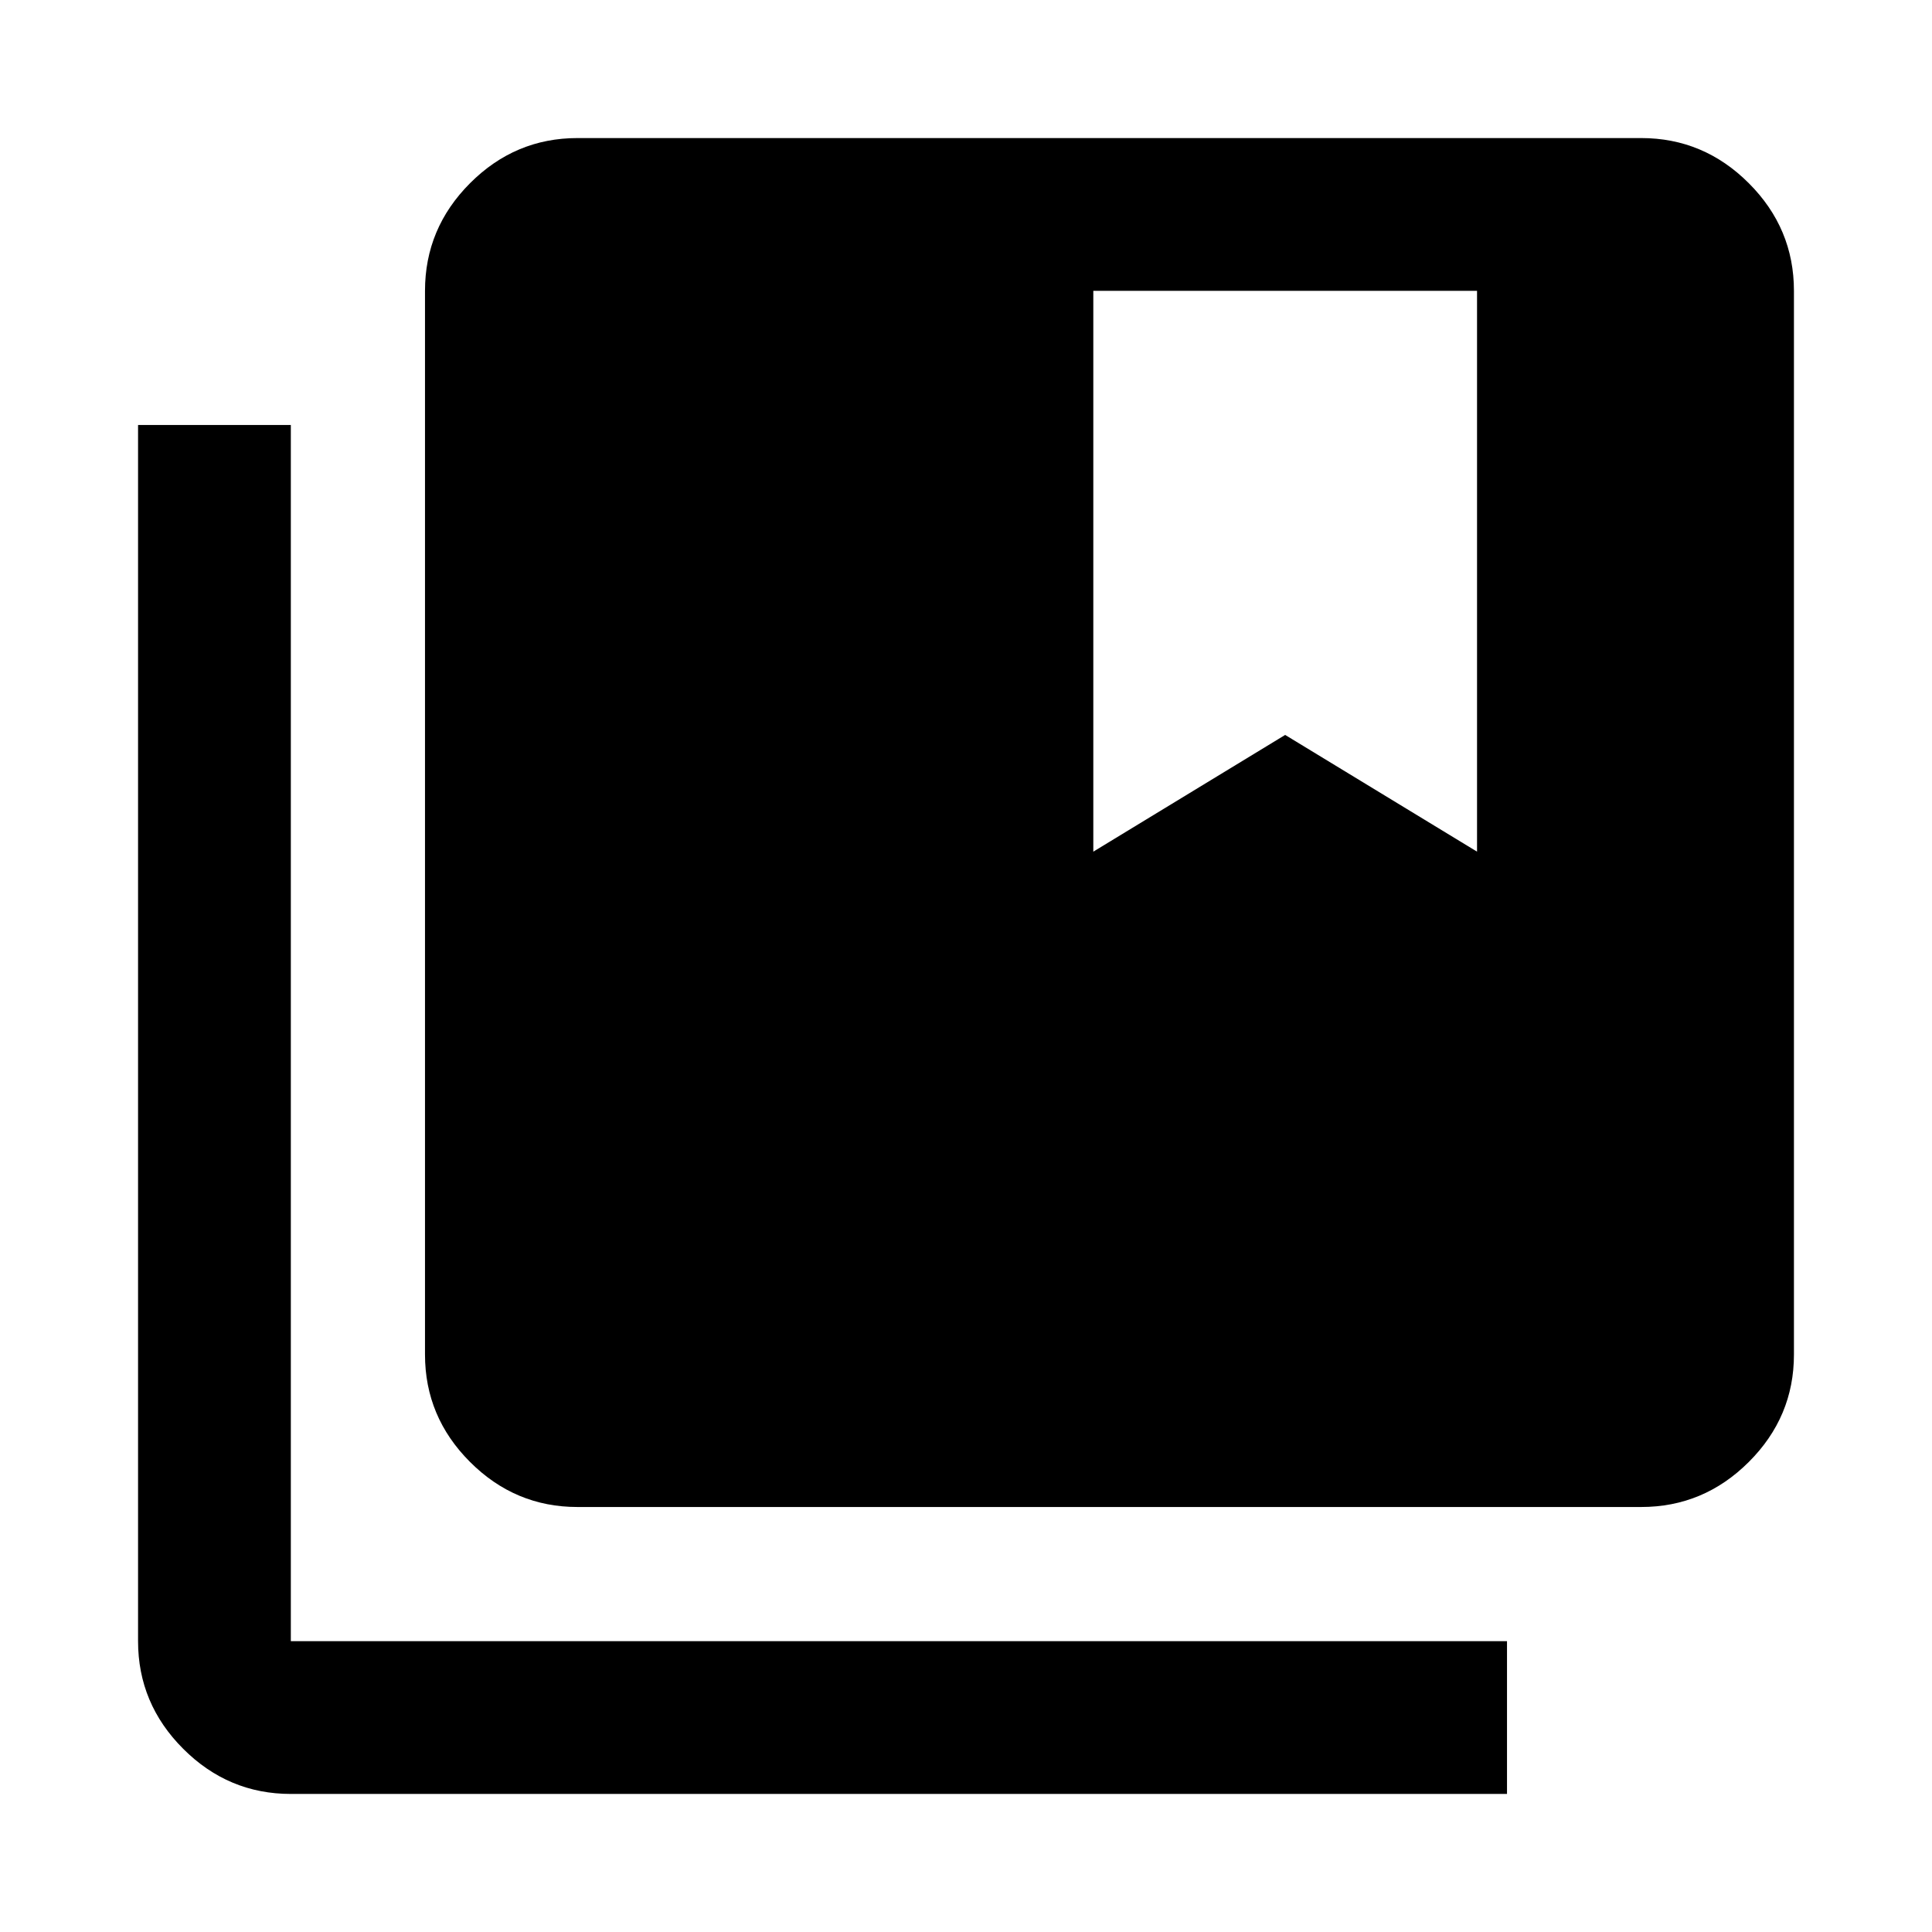 <svg xmlns="http://www.w3.org/2000/svg" height="40" viewBox="0 -960 960 960" width="40"><path d="M144.51-68.6q-31.06 0-53.48-22.43-22.43-22.42-22.43-53.48v-604.31h75.91v604.31h604.31v75.91H144.51Zm142.42-142.58q-30.99 0-53.37-22.38t-22.38-53.37v-528.56q0-31.06 22.38-53.48 22.38-22.43 53.37-22.43h528.56q31.06 0 53.48 22.43 22.43 22.42 22.43 53.48v528.56q0 30.99-22.43 53.37-22.42 22.38-53.48 22.38H286.93Zm256.33-325.64 95.33-58 95.34 58v-278.67H543.26v278.67Z"/></svg>